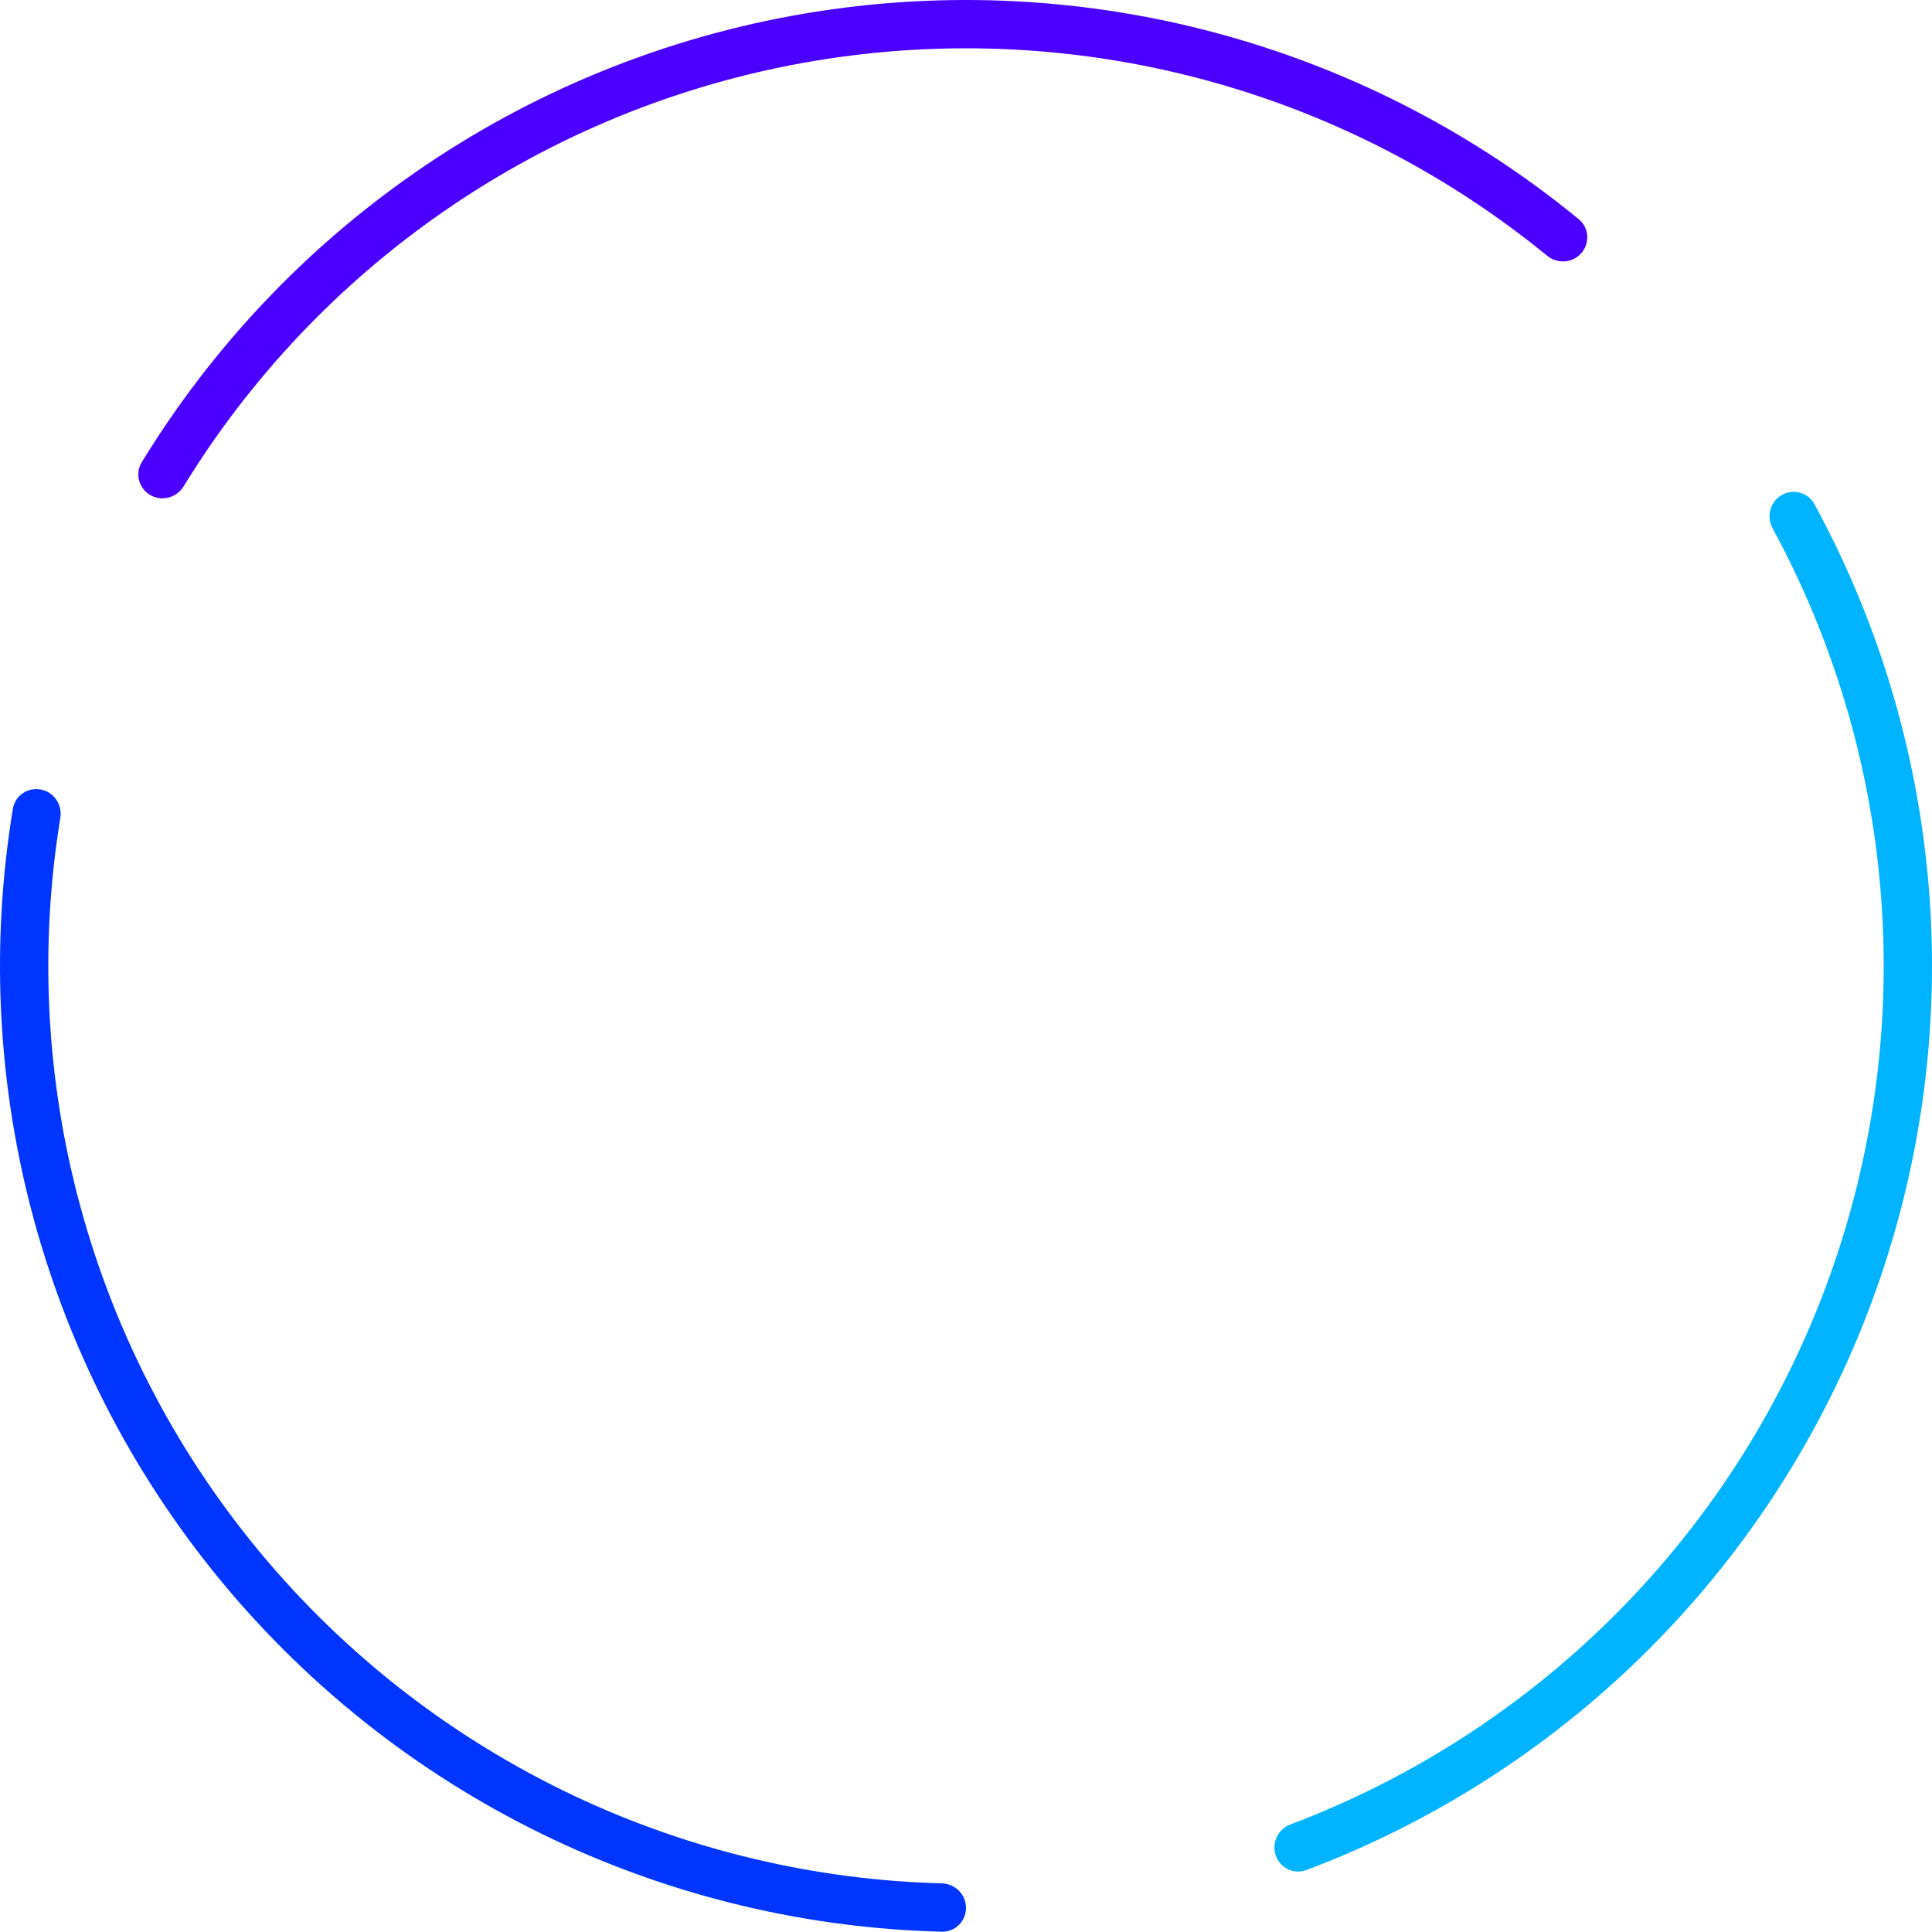 <svg width="747" height="747" viewBox="0 0 747 747" fill="none" xmlns="http://www.w3.org/2000/svg">
<path d="M58.126 191.419C53.66 188.84 52.12 183.123 54.809 178.722C81.821 134.526 117.75 96.401 160.338 66.801C205.485 35.423 257.002 14.399 311.212 5.23C365.422 -3.938 420.987 -1.026 473.942 13.759C523.896 27.706 570.365 51.895 610.408 84.75C614.395 88.021 614.821 93.927 611.451 97.831V97.831C608.082 101.735 602.193 102.157 598.202 98.891C560.242 67.83 516.226 44.954 468.919 31.746C418.613 17.7 365.826 14.934 314.326 23.644C262.827 32.354 213.886 52.327 170.997 82.136C130.665 110.167 96.621 146.246 70.987 188.063C68.292 192.46 62.592 193.997 58.126 191.419V191.419Z" fill="#4B00FF"/>
<path d="M373.5 737.662C373.5 742.819 369.318 747.012 364.163 746.883C312.382 745.589 261.4 733.536 214.471 711.453C164.724 688.044 120.759 653.94 85.713 611.578C50.668 569.215 25.407 519.638 11.734 466.386C-1.164 416.15 -3.45 363.813 4.981 312.706C5.82 307.618 10.722 304.296 15.788 305.263V305.263C20.853 306.229 24.164 311.117 23.331 316.207C15.411 364.611 17.608 414.169 29.823 461.741C42.812 512.331 66.809 559.429 100.103 599.674C133.396 639.918 175.163 672.316 222.423 694.555C266.864 715.468 315.132 726.912 364.163 728.202C369.319 728.338 373.5 732.506 373.5 737.662V737.662Z" fill="#0035FF"/>
<path d="M688.874 191.419C693.34 188.84 699.062 190.365 701.528 194.894C726.297 240.385 741.35 290.563 745.69 342.246C750.291 397.033 742.739 452.16 723.575 503.692C704.41 555.223 674.106 601.888 634.824 640.356C597.768 676.644 553.585 704.792 505.111 723.044C500.284 724.861 494.957 722.277 493.261 717.407V717.407C491.565 712.536 494.143 707.225 498.967 705.402C544.847 688.058 586.666 661.377 621.758 627.013C659.075 590.469 687.865 546.137 706.071 497.182C724.277 448.227 731.451 395.857 727.081 343.809C722.971 294.865 708.747 247.343 685.349 204.235C682.889 199.702 684.408 193.997 688.874 191.419V191.419Z" fill="#00B4FF"/>
</svg>
